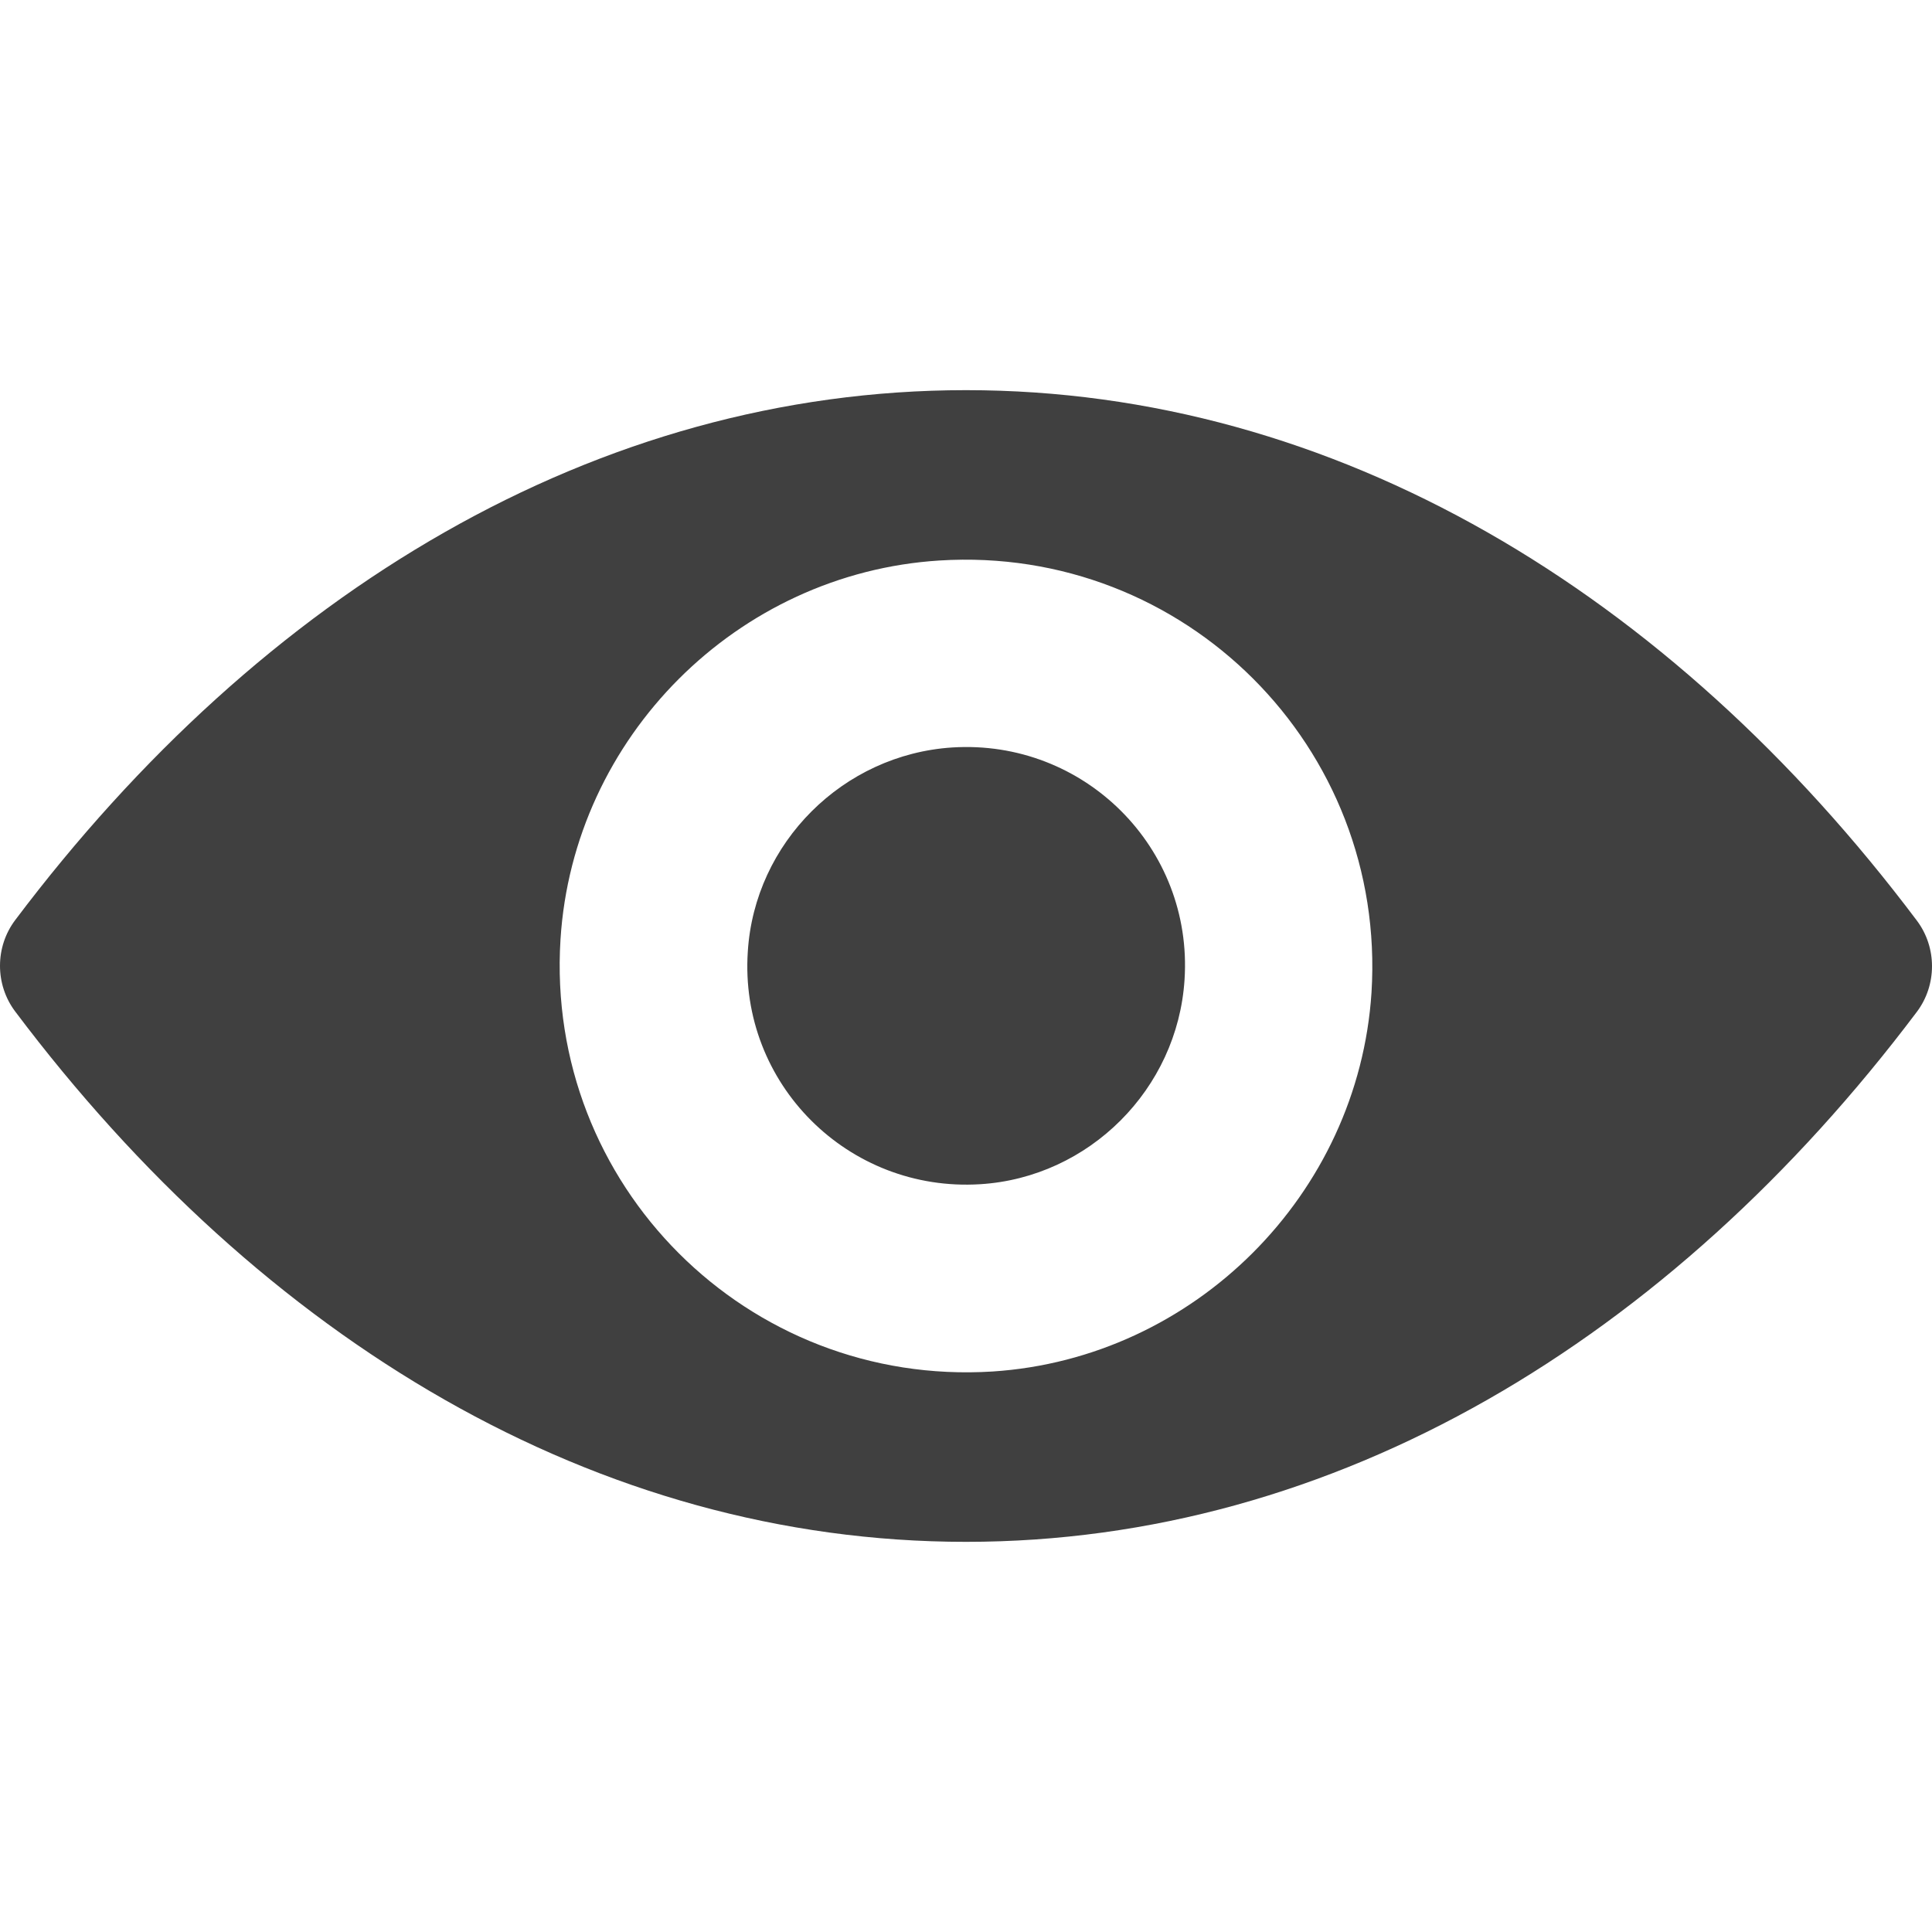 <svg width="18" height="18" viewBox="0 0 18 18" fill="none" xmlns="http://www.w3.org/2000/svg">
<g opacity="0.8" clip-path="url(#clip0)">
<path d="M9 3.635C5.561 3.635 2.442 5.517 0.141 8.573C-0.047 8.823 -0.047 9.173 0.141 9.423C2.442 12.483 5.561 14.365 9 14.365C12.439 14.365 15.558 12.483 17.859 9.427C18.047 9.177 18.047 8.827 17.859 8.577C15.558 5.517 12.439 3.635 9 3.635ZM9.247 12.778C6.964 12.921 5.079 11.04 5.222 8.753C5.34 6.868 6.868 5.34 8.753 5.222C11.036 5.079 12.921 6.96 12.778 9.247C12.656 11.128 11.128 12.656 9.247 12.778ZM9.133 11.033C7.903 11.11 6.886 10.097 6.967 8.867C7.03 7.851 7.855 7.03 8.871 6.964C10.101 6.886 11.117 7.899 11.036 9.129C10.97 10.149 10.145 10.97 9.133 11.033Z" fill="#101010"/>
</g>
<defs>
<clipPath id="clip0">
<rect width="18" height="18" fill="white"/>
</clipPath>
</defs>
</svg>
